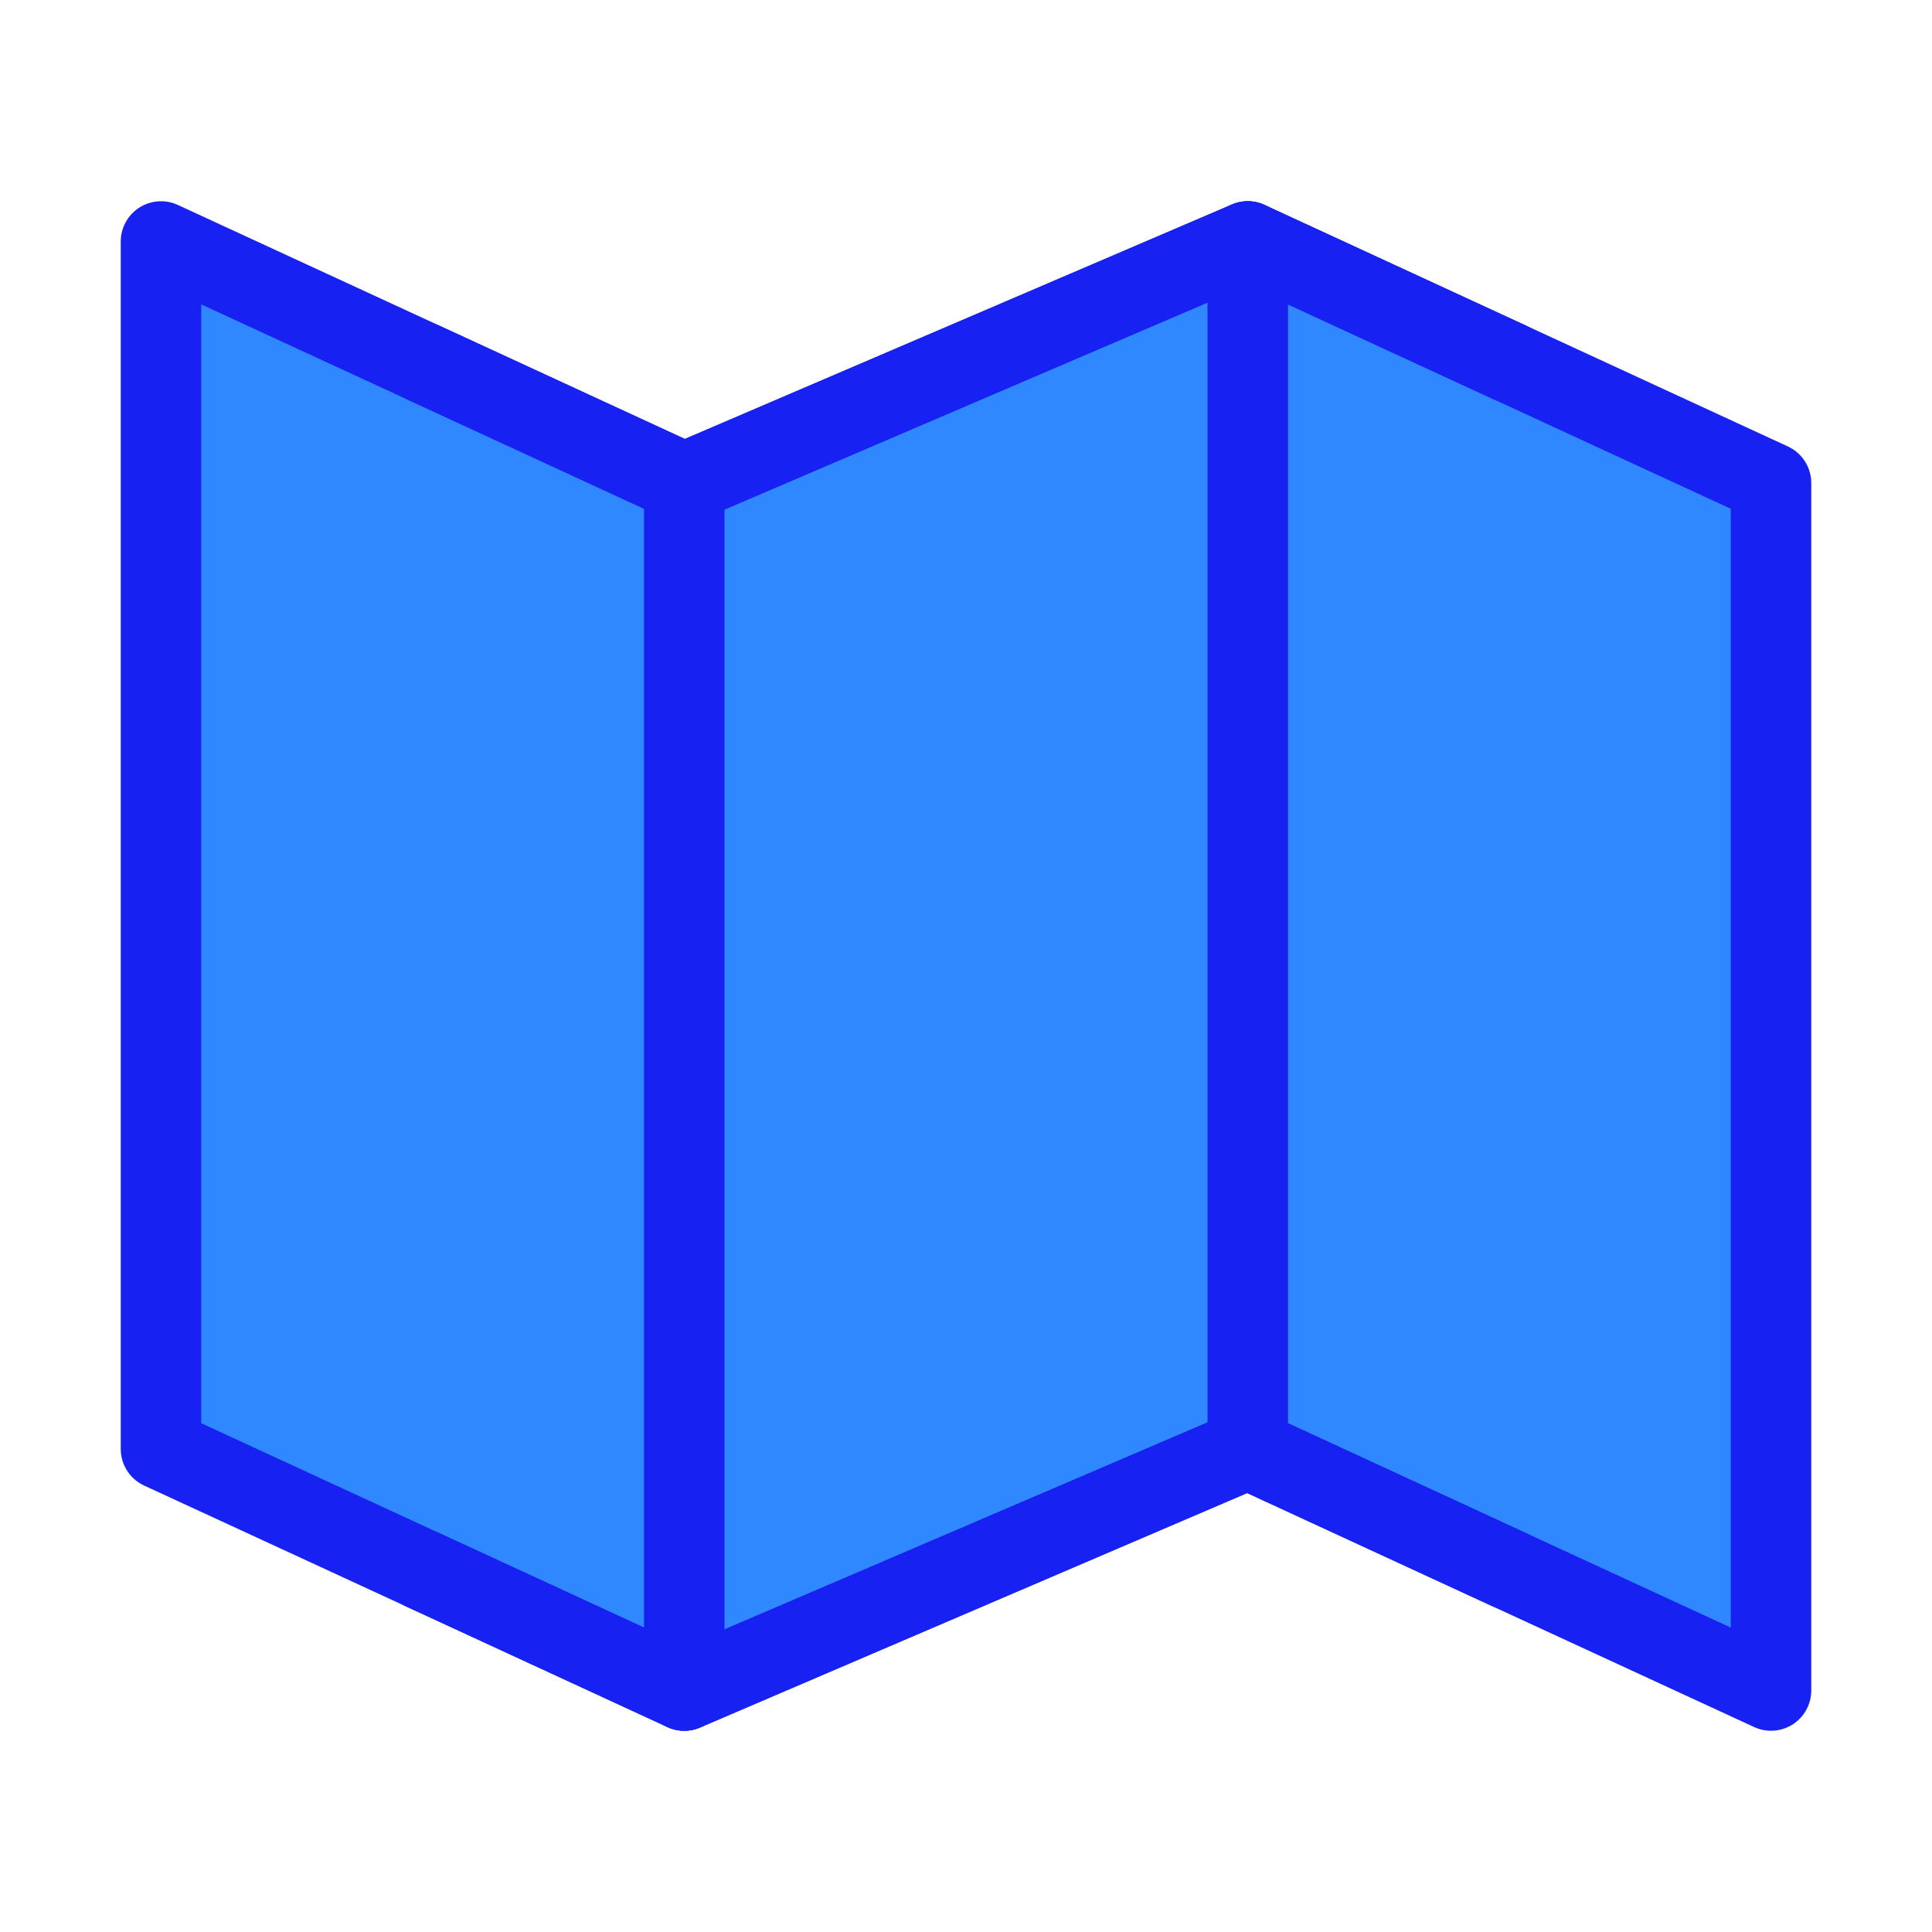 <?xml version="1.0" encoding="UTF-8"?><svg width="24" height="24" viewBox="0 0 48 48" fill="none" xmlns="http://www.w3.org/2000/svg"><path d="M17 12L4 6V36L17 42L31 36L44 42V12L31 6L17 12Z" fill="#2F88FF" stroke="#1721F1" stroke-width="2" stroke-linecap="round" stroke-linejoin="round"/><path d="M31 6V36" stroke="#1721F1" stroke-width="2" stroke-linecap="round" stroke-linejoin="round"/><path d="M17 12V42" stroke="#1721F1" stroke-width="2" stroke-linecap="round" stroke-linejoin="round"/><path d="M10.5 9L17 12L31 6L37.5 9" stroke="#1721F1" stroke-width="2" stroke-linecap="round" stroke-linejoin="round"/><path d="M10.5 39L17 42L31 36L37.5 39" stroke="#1721F1" stroke-width="2" stroke-linecap="round" stroke-linejoin="round"/></svg>